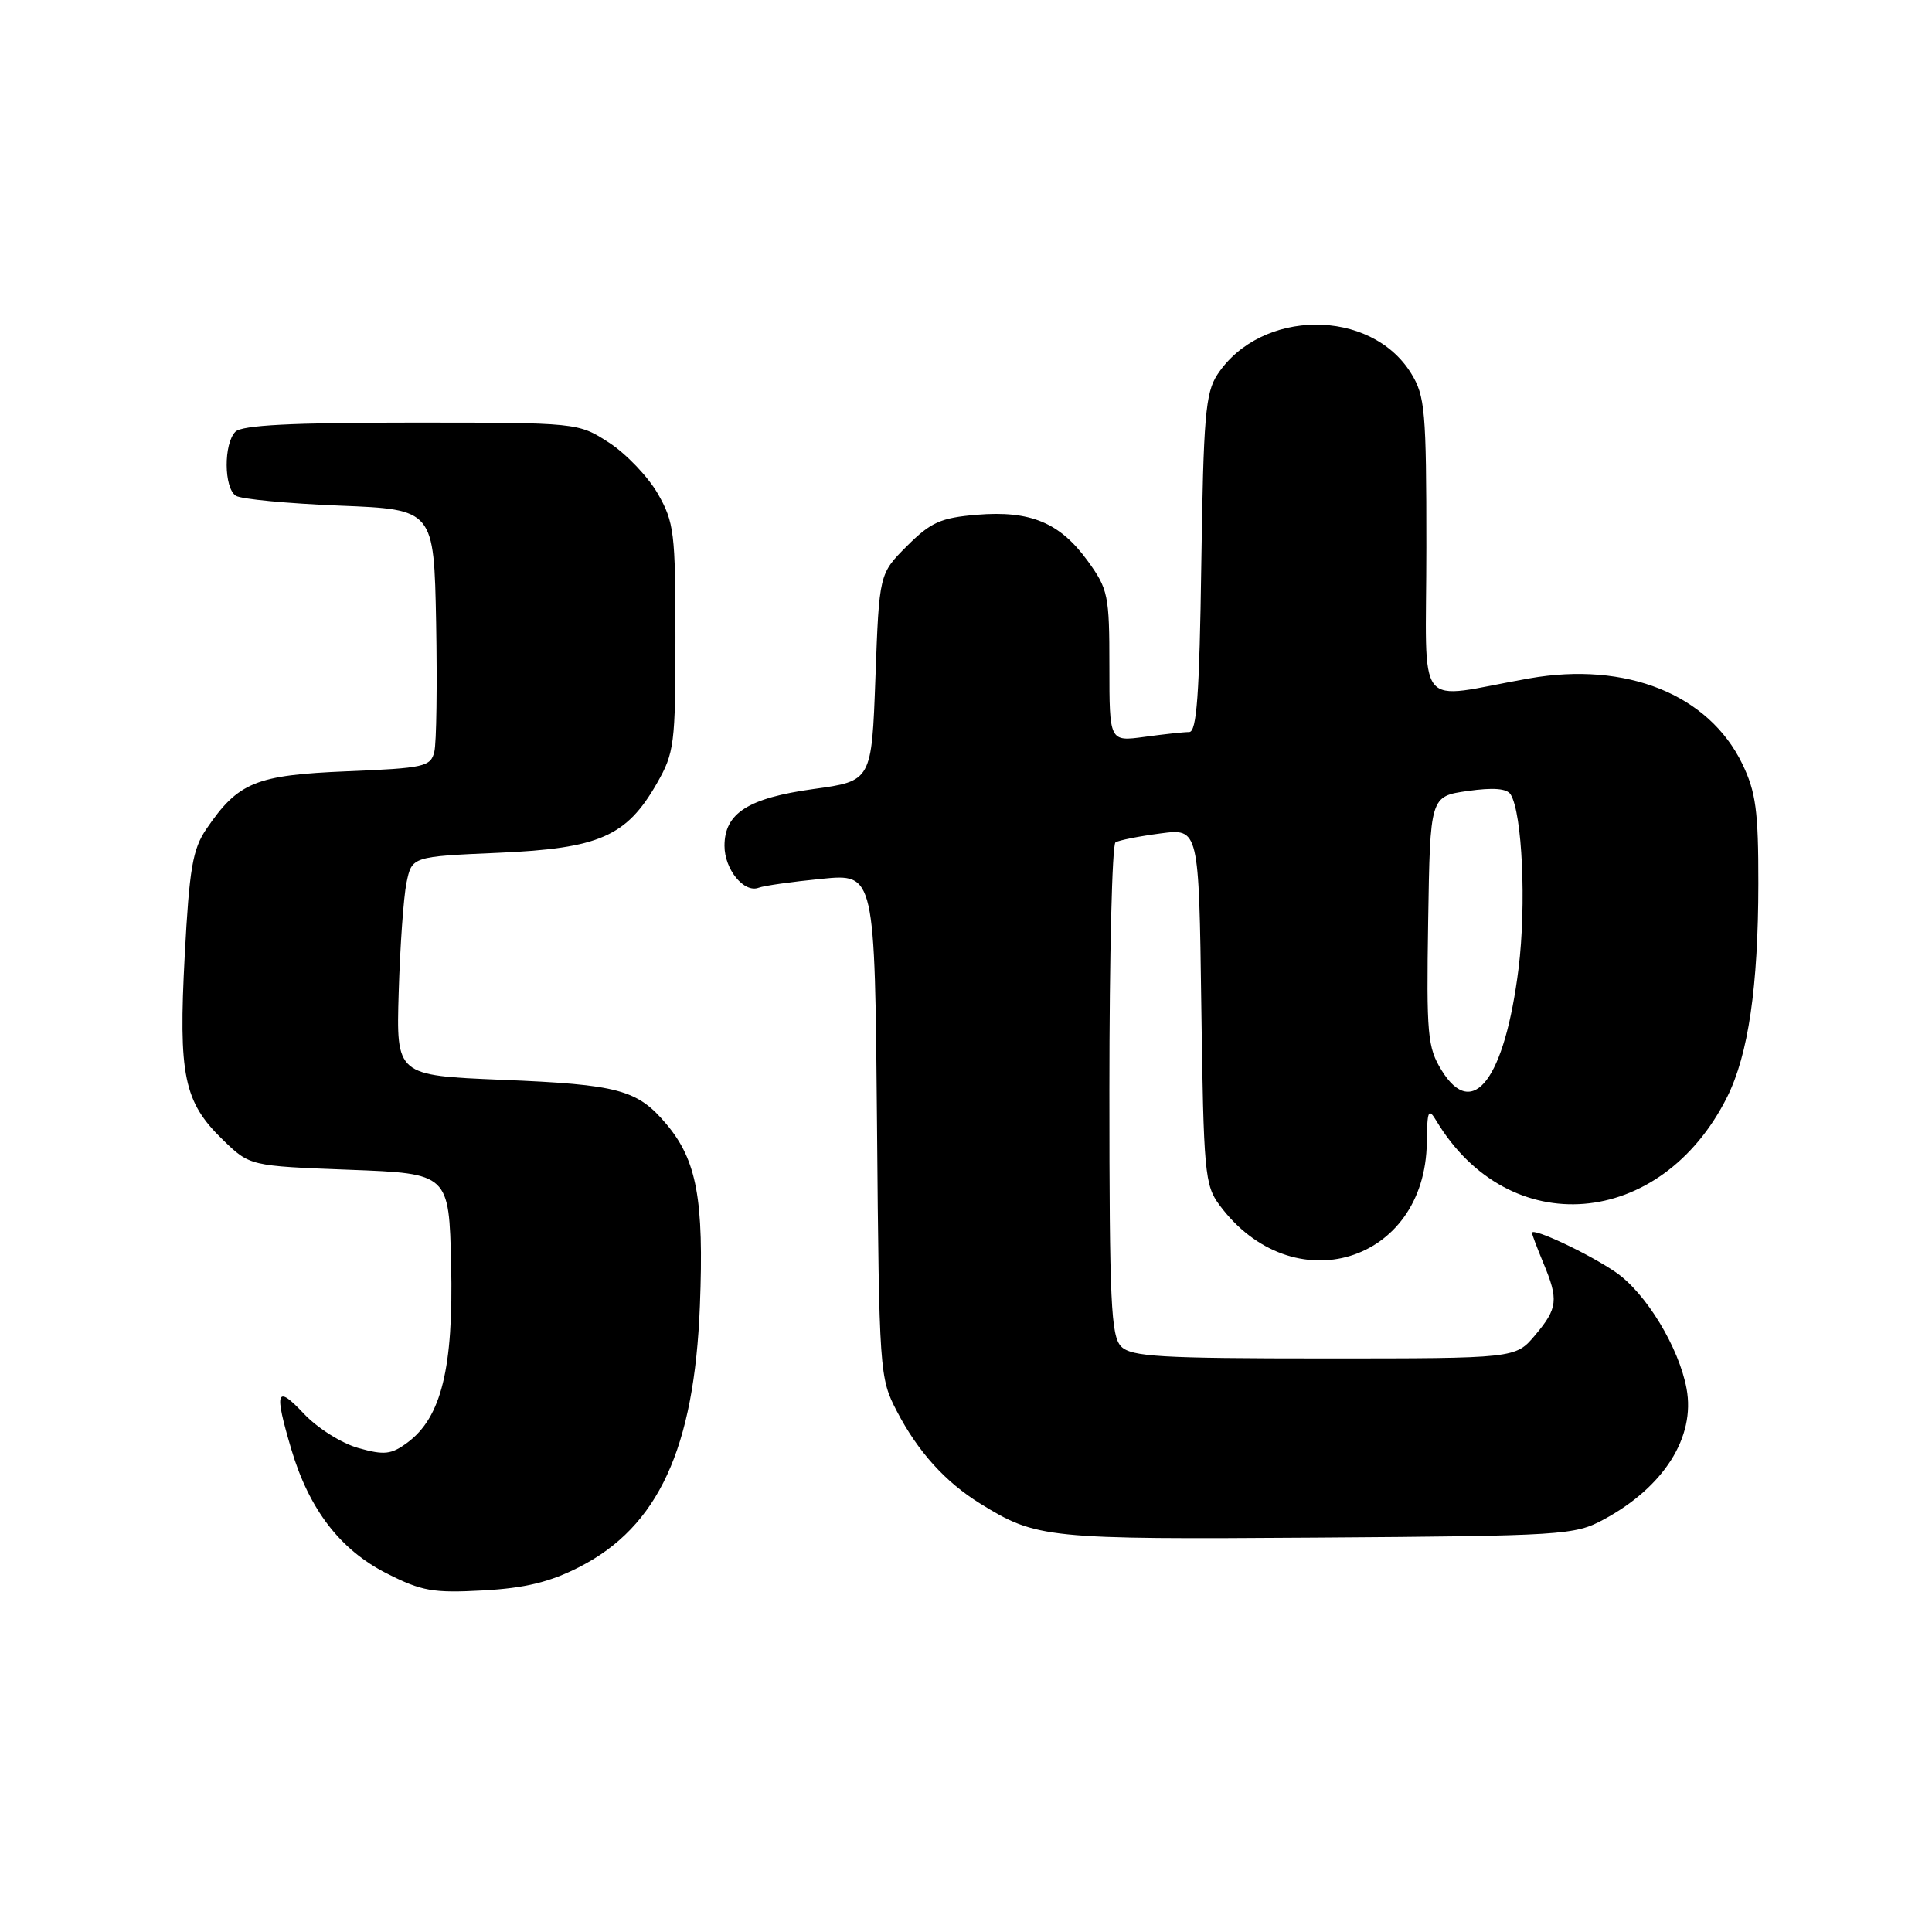 <?xml version="1.0" encoding="UTF-8" standalone="no"?>
<!DOCTYPE svg PUBLIC "-//W3C//DTD SVG 1.1//EN" "http://www.w3.org/Graphics/SVG/1.1/DTD/svg11.dtd" >
<svg xmlns="http://www.w3.org/2000/svg" xmlns:xlink="http://www.w3.org/1999/xlink" version="1.1" viewBox="0 0 256 256">
 <g >
 <path fill="currentColor"
d=" M 76.76 207.64 C 87.22 202.30 92.01 191.93 92.74 173.00 C 93.29 158.93 92.33 153.74 88.31 148.96 C 84.46 144.38 81.98 143.71 66.50 143.08 C 52.50 142.50 52.50 142.50 52.83 131.49 C 53.01 125.44 53.47 118.91 53.86 116.99 C 54.58 113.50 54.58 113.50 66.04 113.00 C 79.41 112.42 83.01 110.84 87.04 103.80 C 89.35 99.76 89.50 98.61 89.50 84.50 C 89.50 70.60 89.33 69.20 87.16 65.41 C 85.87 63.17 82.97 60.13 80.71 58.66 C 76.60 56.00 76.60 56.00 54.50 56.00 C 38.64 56.00 32.06 56.34 31.20 57.20 C 29.62 58.78 29.66 64.66 31.25 65.69 C 31.94 66.14 38.12 66.72 45.00 67.00 C 57.50 67.50 57.50 67.50 57.79 82.50 C 57.94 90.75 57.84 98.45 57.55 99.62 C 57.07 101.59 56.22 101.78 45.98 102.20 C 33.88 102.70 31.57 103.64 27.35 109.84 C 25.53 112.51 25.09 115.07 24.48 126.60 C 23.63 142.49 24.35 146.01 29.53 151.03 C 33.11 154.50 33.11 154.50 46.30 155.00 C 59.50 155.50 59.50 155.50 59.78 167.62 C 60.09 181.27 58.48 187.82 54.00 191.14 C 51.85 192.73 50.94 192.84 47.51 191.88 C 45.28 191.26 42.08 189.25 40.26 187.32 C 36.59 183.42 36.30 184.26 38.60 192.04 C 40.97 200.01 45.07 205.35 51.23 208.48 C 55.88 210.84 57.38 211.10 64.00 210.74 C 69.59 210.43 72.84 209.64 76.76 207.64 Z  M 212.50 201.34 C 220.47 197.04 224.67 190.42 223.48 184.01 C 222.47 178.54 218.09 171.33 214.11 168.59 C 210.58 166.15 203.00 162.59 203.00 163.36 C 203.00 163.58 203.68 165.37 204.50 167.35 C 206.54 172.23 206.41 173.36 203.41 176.92 C 200.82 180.00 200.82 180.00 175.48 180.00 C 153.78 180.00 149.92 179.77 148.57 178.43 C 147.21 177.06 147.00 172.58 147.00 144.49 C 147.00 126.68 147.36 111.89 147.81 111.62 C 148.25 111.34 150.92 110.81 153.74 110.44 C 158.86 109.76 158.86 109.76 159.18 133.31 C 159.48 155.37 159.63 157.04 161.59 159.68 C 171.26 172.72 188.87 167.39 189.06 151.36 C 189.11 147.14 189.27 146.76 190.31 148.49 C 199.92 164.52 220.07 162.89 228.85 145.37 C 231.66 139.76 232.98 130.72 232.99 117.07 C 233.00 107.43 232.66 104.94 230.87 101.23 C 226.41 92.01 215.49 87.63 202.64 89.89 C 187.16 92.61 189.00 94.96 189.00 72.50 C 189.00 54.43 188.83 52.46 186.98 49.47 C 181.62 40.79 167.05 40.89 161.30 49.65 C 159.73 52.06 159.46 55.24 159.18 74.70 C 158.93 92.09 158.58 97.00 157.57 97.00 C 156.86 97.00 154.19 97.29 151.64 97.64 C 147.00 98.27 147.00 98.27 147.00 88.29 C 147.00 78.87 146.84 78.07 144.12 74.32 C 140.44 69.25 136.54 67.62 129.42 68.21 C 124.65 68.61 123.33 69.20 120.18 72.35 C 116.50 76.03 116.50 76.03 116.00 89.76 C 115.50 103.49 115.50 103.49 107.79 104.55 C 99.14 105.75 96.00 107.75 96.00 112.08 C 96.00 115.20 98.59 118.37 100.53 117.63 C 101.22 117.36 104.97 116.83 108.86 116.45 C 115.92 115.75 115.92 115.75 116.21 149.12 C 116.49 181.89 116.54 182.58 118.84 187.00 C 121.62 192.34 125.25 196.37 129.88 199.23 C 137.36 203.86 138.62 203.99 174.50 203.74 C 207.19 203.51 208.65 203.42 212.50 201.34 Z  M 191.02 141.82 C 189.15 138.78 189.00 137.11 189.24 122.01 C 189.50 105.52 189.50 105.52 194.47 104.81 C 197.87 104.33 199.67 104.47 200.17 105.27 C 201.71 107.77 202.26 119.90 201.22 128.30 C 199.39 142.97 195.16 148.57 191.02 141.82 Z "/>
</g>
</svg>
